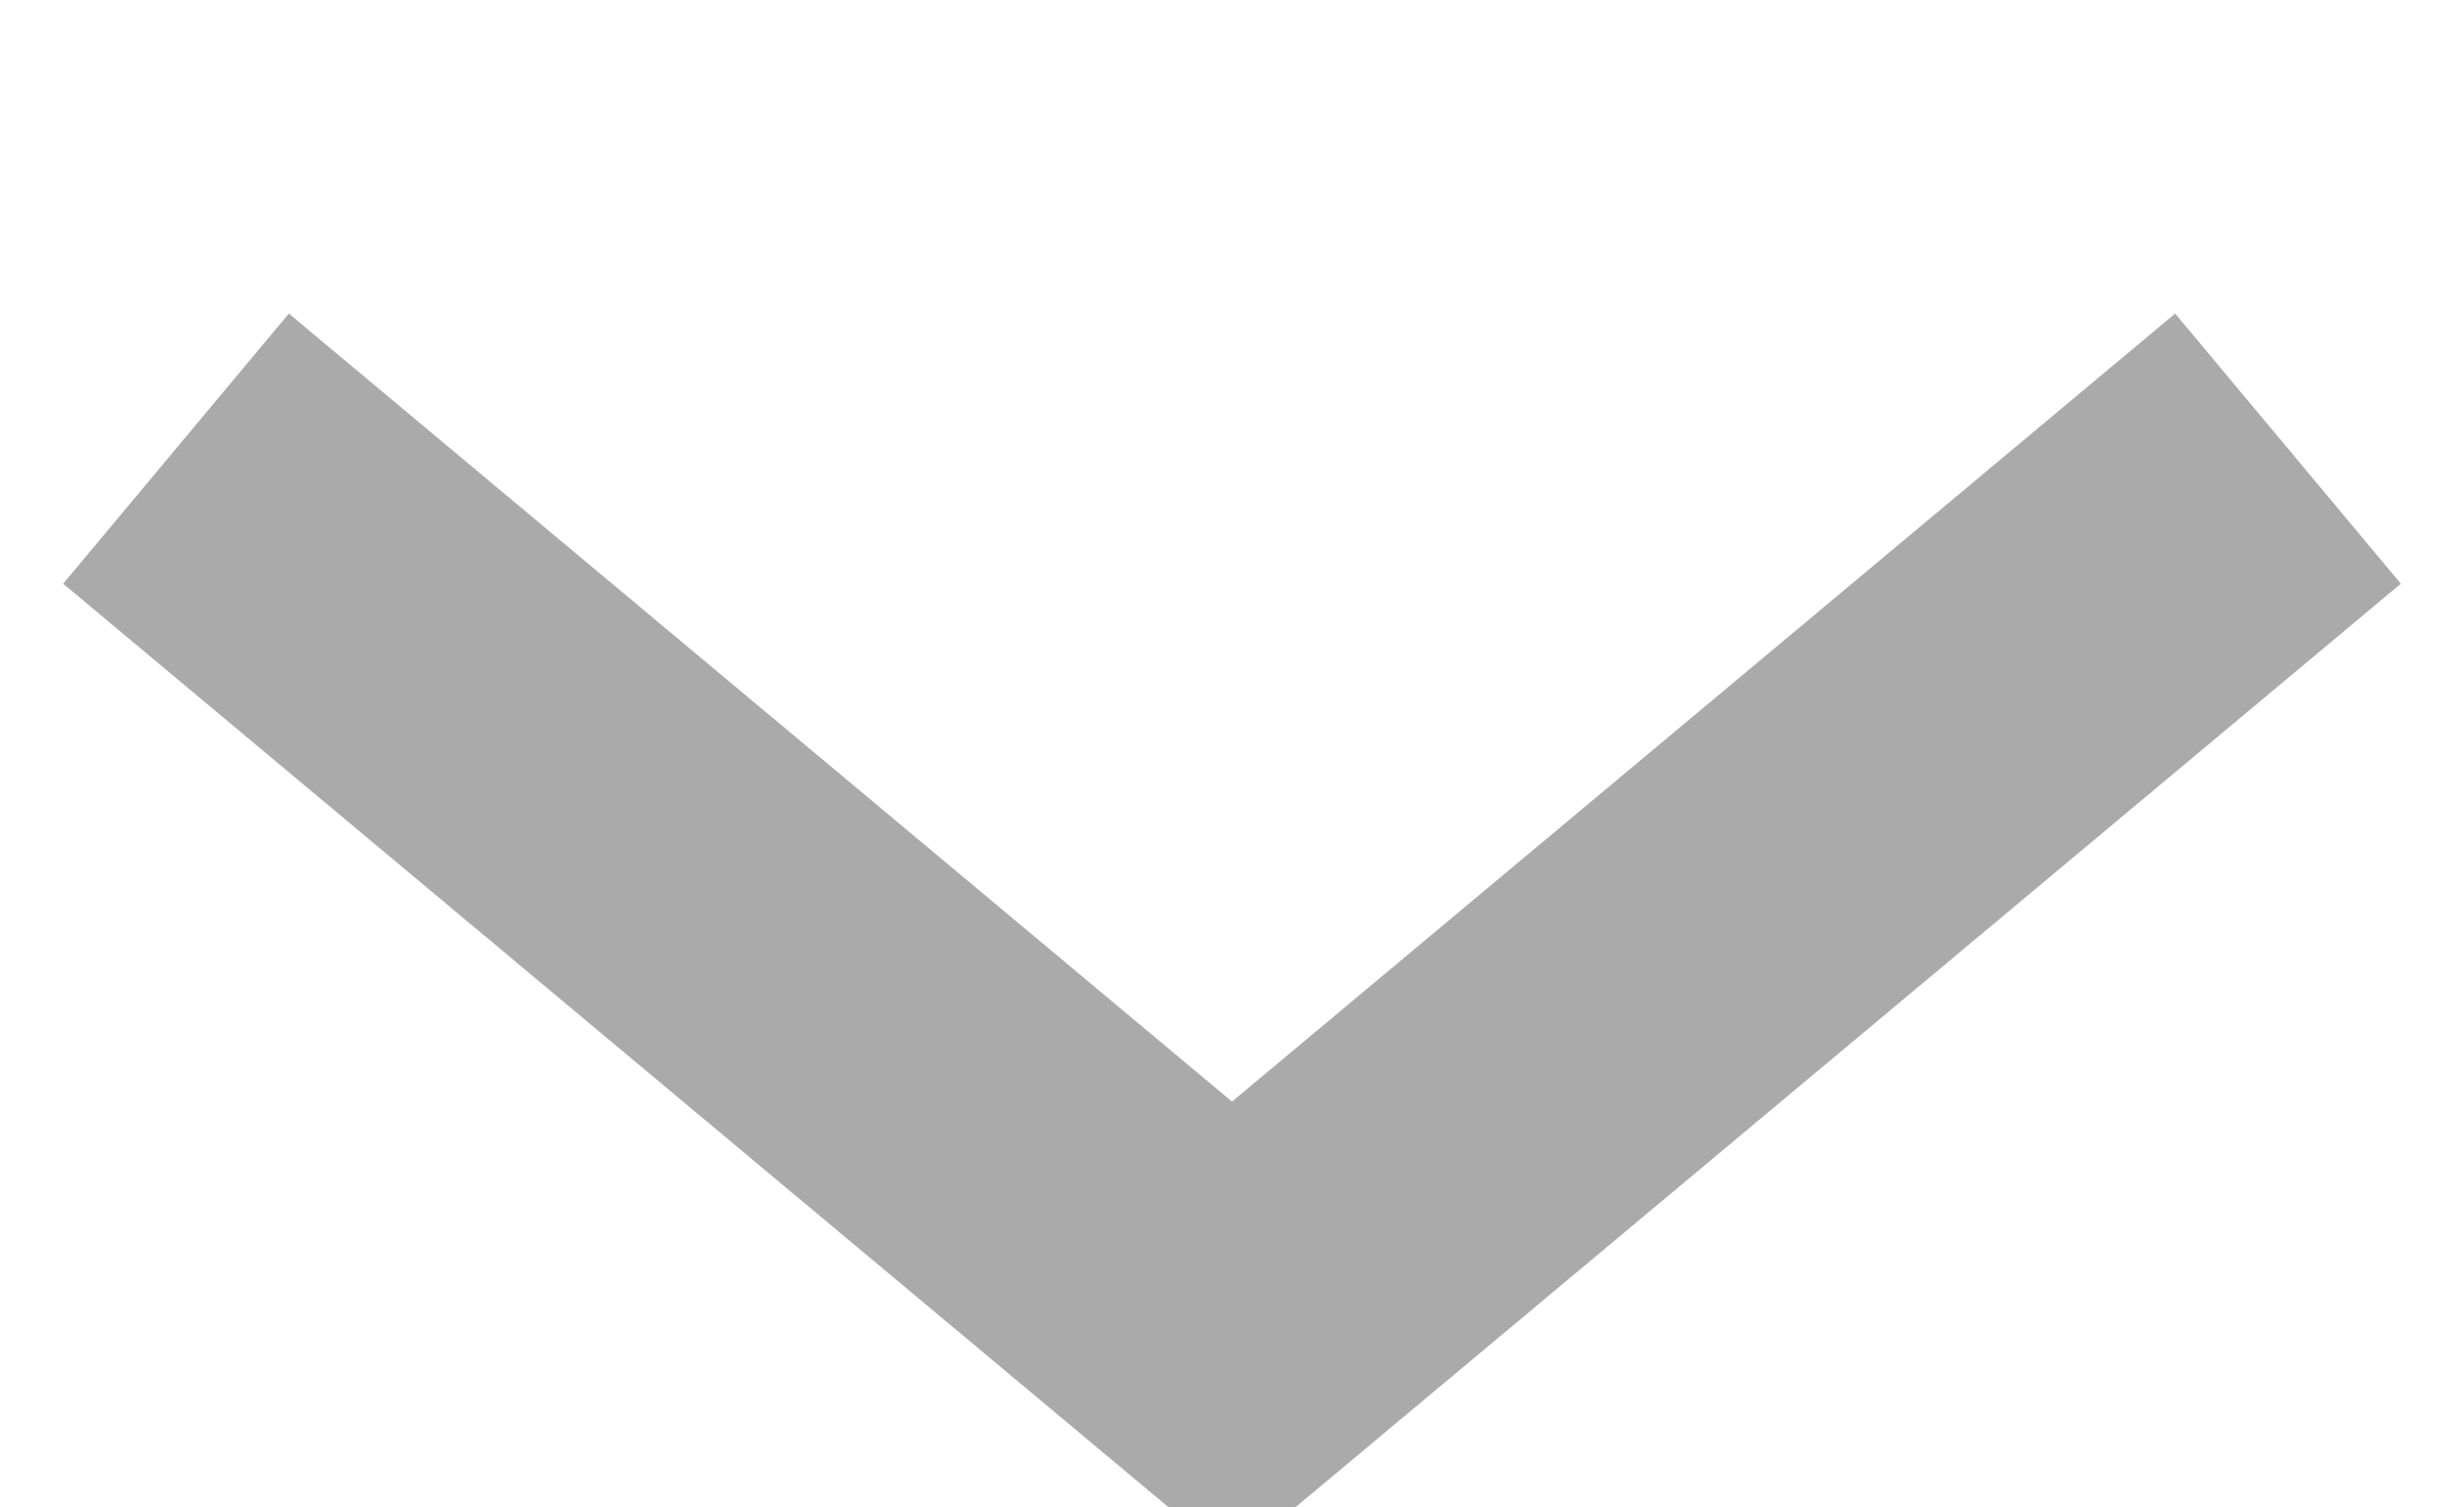 <svg xmlns="http://www.w3.org/2000/svg" width="14" height="8.563" viewBox="0 0 14 8.563">
<defs>
    <style>
      .cls-1 {
        fill: none;
        stroke: #aaa;
        stroke-width: 2px;
        fill-rule: evenodd;
      }
    </style>
  </defs>
  <path id="arrowdown" data-name="arrowdown" class="cls-1" d="M1009,527.33l-6,5.013-6-5.013" transform="translate(-996 -524.781)"/>
</svg>

